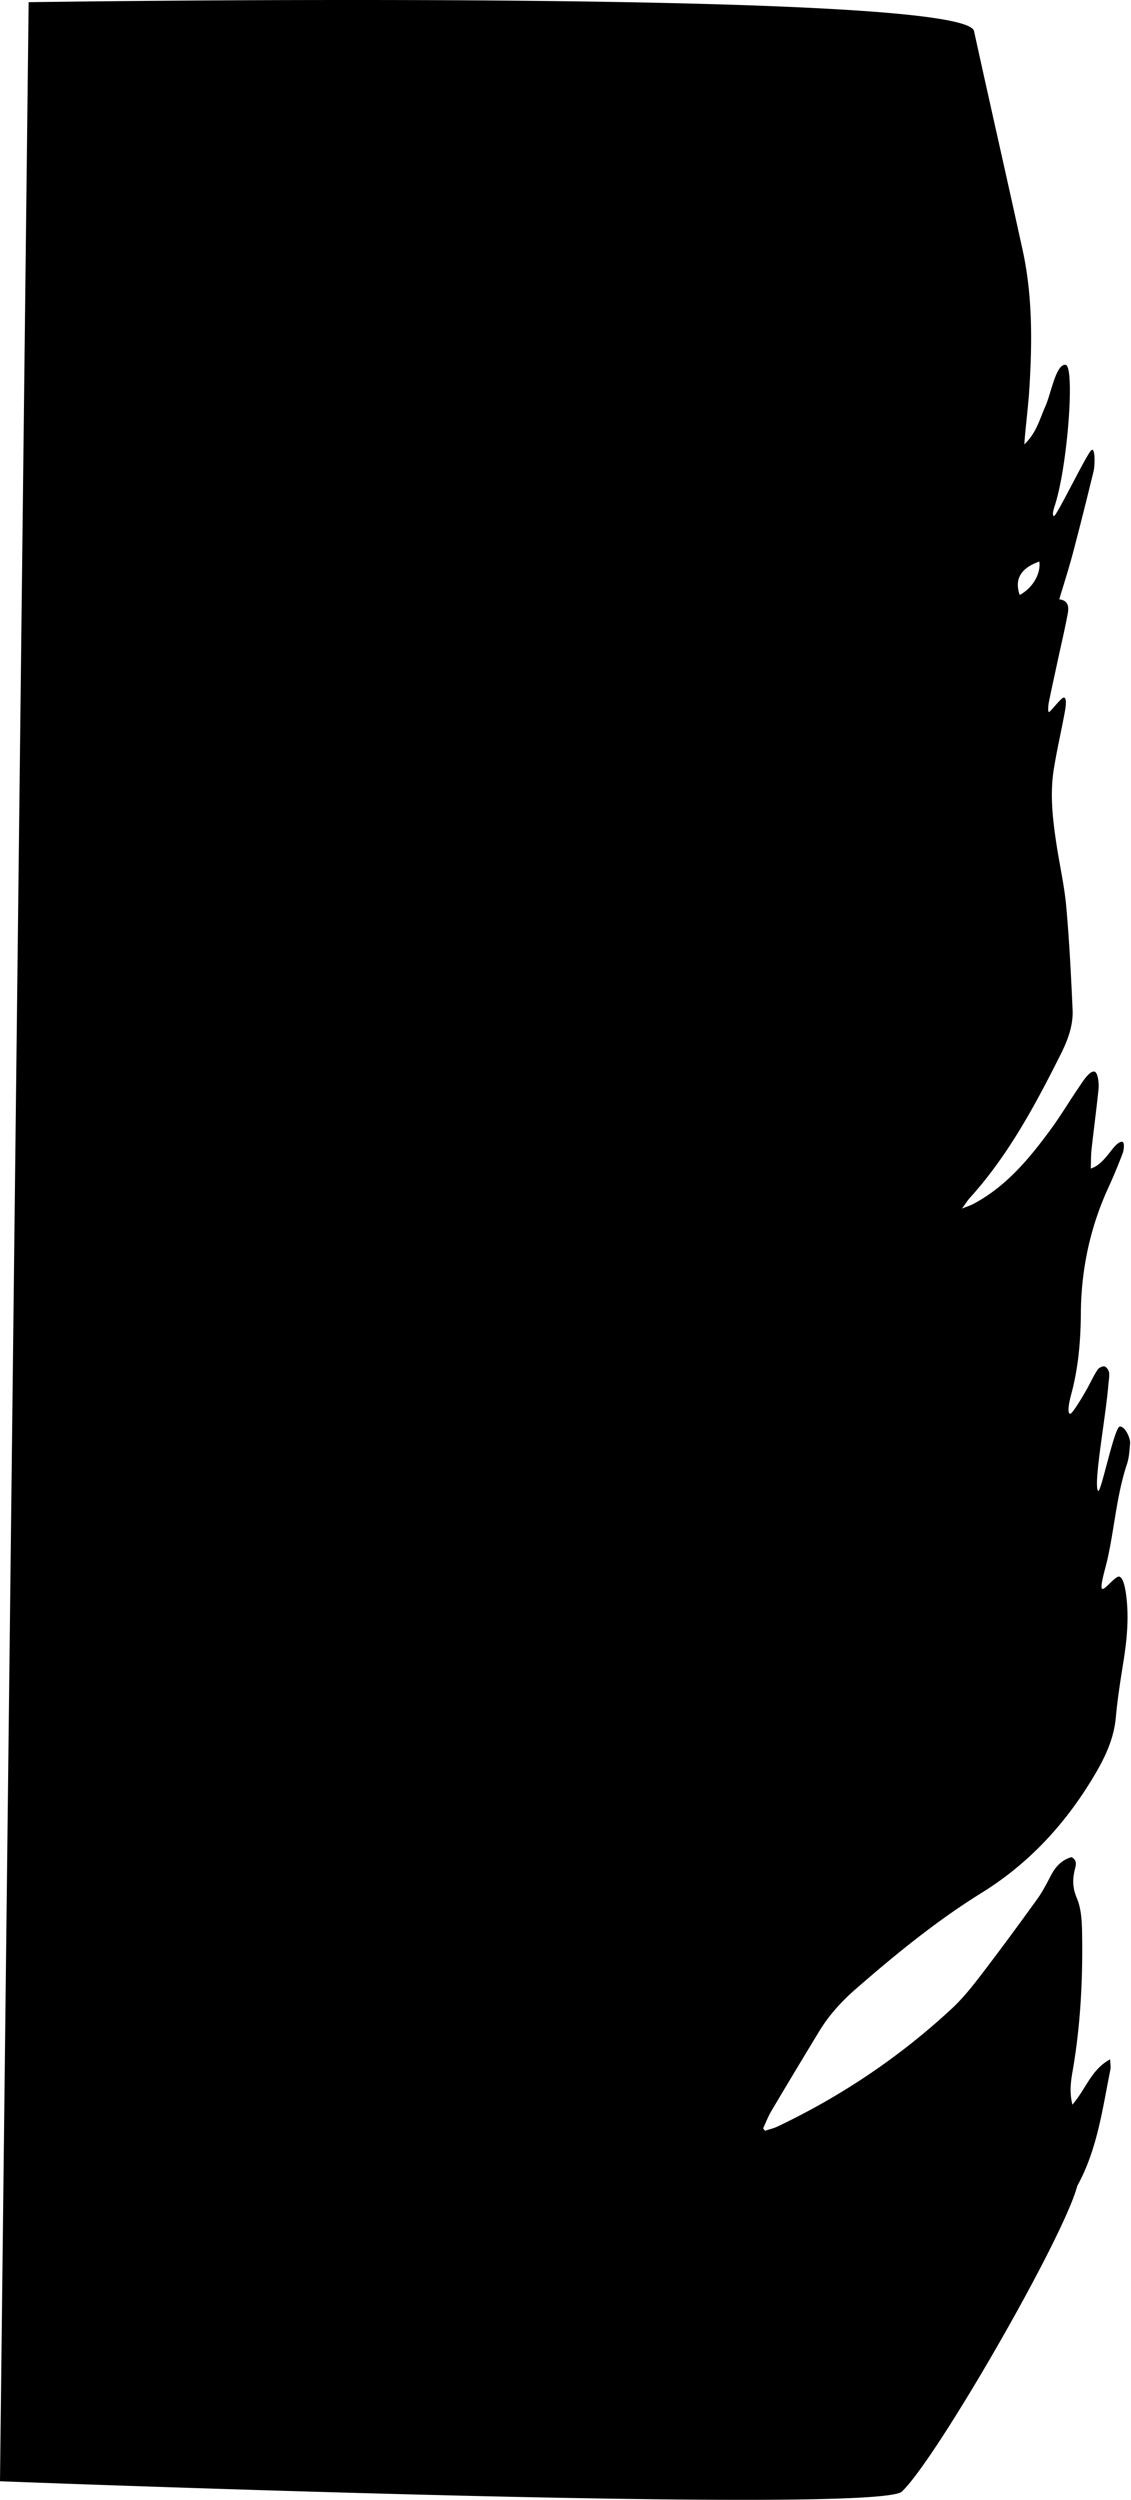 <svg viewBox="0 0 805 1779" xmlns="http://www.w3.org/2000/svg" fill-rule="evenodd" clip-rule="evenodd" stroke-linejoin="round" stroke-miterlimit="2"><path d="M761.624 1006.12c1.425.486 9.685-13.359 12.806-19.124 2.229-4.109 4.209-8.431 6.815-12.31.913-1.355 3.524-2.676 4.92-2.3 1.429.377 3.044 2.733 3.242 4.372.344 2.936-.309 5.986-.543 8.956-1.836 22.796-10.903 71.406-7.232 75.244 1.911 1.997 11.527-45.665 15.426-45.814 3.73-.143 7.577 8.286 7.292 11.798-.403 5.018-.652 10.231-2.23 14.948-7.358 22.178-8.859 45.489-13.958 68.101-1.372 6.139-5.262 18.513-3.837 20.508 1.424 1.996 9.516-9.283 12.384-8.535 2.868.748 4.216 8.514 4.825 13.023 2.148 16.192.554 32.197-2.034 48.193-2.062 12.942-4.126 25.911-5.295 38.979-1.465 15.942-8.231 29.586-16.301 42.954-20.125 33.352-45.689 61.057-79.146 81.831-32.048 19.885-61.289 43.747-89.729 68.534-9.955 8.69-18.79 18.345-25.697 29.632a5778.246 5778.246 0 00-34.266 57.056c-2.319 3.916-3.98 8.291-5.923 12.451.461.561.921 1.121 1.35 1.68 2.951-.983 6.052-1.675 8.855-2.99 45.571-21.676 87.036-49.563 124.051-83.892 7.821-7.257 14.598-15.787 21.117-24.314 13.51-17.621 26.644-35.527 39.622-53.521 3.909-5.409 6.976-11.447 10.104-17.402 3.297-6.22 7.817-10.751 14.485-12.622 4.395 2.563 2.927 6.006 2.206 9.15-1.623 6.891-1.545 12.796 1.529 20.086 3.636 8.589 3.648 19.075 3.785 28.749.351 30.666-1.278 61.181-6.331 91.519-1.341 7.989-3.172 16.22-.628 26.674 9.626-11.163 13.422-25.077 26.881-32.282.076 3.266.543 5.459.116 7.538-5.566 27.654-9.195 55.827-22.819 81.209-.31.587-.652 1.187-.834 1.82-10.423 38.089-100.373 194.085-124.71 217.032C624.251 1789.695 0 1765.714 0 1765.714L20.384 1.554s666.19-9.958 672.892 20.569c11.358 51.878 23.169 103.644 34.527 155.523 7.281 33.176 6.886 66.816 4.76 100.458-.67 10.713-3.567 34.522-3.404 38.085 8.695-8.441 10.933-18.233 14.866-26.971 4.07-9.023 7.527-30.304 14.383-29.613 6.713.677 1.659 70.469-7.341 99.222-.704 2.249-2.624 7.539-.971 8.44 1.583.864 21.713-40.967 26.328-46.546 3.16-3.819 3.036 10.172 1.911 14.748-4.765 19.575-9.659 39.143-14.806 58.608-2.848 10.701-6.267 21.253-9.58 32.417 6.669.814 6.88 5.693 6.011 10.278-2.096 11.208-4.735 22.331-7.151 33.496-2.113 9.864-4.289 19.687-6.307 29.556-.387 1.904-.742 6.646.011 6.905.947.326 9.007-10.828 10.857-10.328 2.273.615.959 7.883.327 11.247-2.457 13.213-5.486 26.311-7.624 39.576-2.92 18.134-.776 36.257 1.981 54.239 2.237 14.59 5.566 29.111 6.87 43.804 2.178 24.394 3.42 48.931 4.504 73.422.494 11.332-3.598 21.89-8.599 31.844-18.14 36.115-37.189 71.654-64.543 101.934-1.534 1.672-2.725 3.656-5.622 7.593 4.194-1.674 6.235-2.308 8.098-3.303 23.287-12.35 39.592-31.993 54.811-52.668 6.97-9.462 13.003-19.597 19.63-29.33 3.145-4.635 8.073-12.805 11.745-12.189 2.417.406 3.362 8.197 2.962 12.222-1.472 14.377-3.392 28.725-4.993 43.097-.469 4.186-.363 8.419-.549 13.662 10.69-3.237 16.005-18.41 22.019-19.063 2.421-.263 1.446 6.216.774 7.987-3.11 8.158-6.41 16.242-10.057 24.19-13.16 28.541-19.58 58.599-19.797 89.912-.141 19.293-1.712 38.236-6.671 56.936-.997 3.718-3.59 13.727-1.012 14.607zm-35.83-582.709c9.379-5.116 15.123-15.233 13.953-23.8-13.111 4.631-17.906 12.408-13.953 23.8z" fill-rule="nonzero"/></svg>
